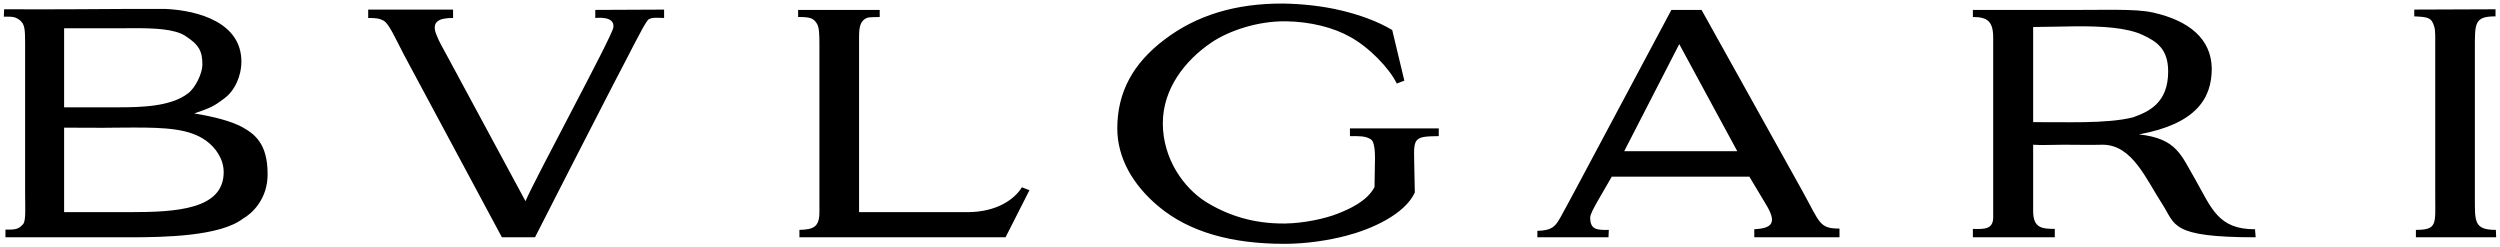 <svg width="192" height="19" viewBox="0 0 192 19" fill="none" xmlns="http://www.w3.org/2000/svg">
<path fill-rule="evenodd" clip-rule="evenodd" d="M98.567 0.273C94.868 0.249 91.873 1.19 89.457 3.023C87.015 4.856 85.808 7.085 85.808 9.859C85.808 12.138 87.015 14.219 88.978 15.854C91.344 17.835 94.615 18.727 98.642 18.727C100.328 18.727 102.065 18.454 103.374 18.108C105.312 17.613 107.878 16.473 108.658 14.789L108.608 12.287C108.558 10.553 108.684 10.479 110.496 10.454V9.859H103.676V10.454C104.381 10.454 104.858 10.43 105.286 10.702C105.689 10.999 105.588 12.336 105.588 12.857L105.563 14.368C104.984 15.458 103.65 16.052 102.694 16.424C101.813 16.771 100.202 17.142 98.693 17.166C96.176 17.191 94.213 16.498 92.577 15.482C90.916 14.417 89.305 12.213 89.305 9.463C89.305 6.813 91.017 4.633 93.031 3.27C94.339 2.379 96.553 1.611 98.743 1.636C100.631 1.661 102.393 2.106 103.676 2.825C105.136 3.618 106.696 5.228 107.274 6.417L107.853 6.194L106.922 2.305C105.765 1.611 104.329 1.115 102.971 0.794C101.486 0.446 99.976 0.299 98.567 0.273ZM10.097 0.684C7.524 0.694 4.961 0.731 0.318 0.712L0.293 1.282C0.922 1.282 1.149 1.257 1.526 1.554C1.879 1.852 1.929 2.173 1.929 3.264V14.93C1.929 15.921 2.004 16.936 1.778 17.209C1.451 17.581 1.224 17.655 0.419 17.63V18.224H9.982C12.6 18.224 16.903 18.15 18.664 16.788C19.344 16.417 20.576 15.277 20.551 13.345C20.551 10.992 19.52 10.273 18.589 9.753C17.758 9.307 16.45 8.961 14.915 8.713C16.148 8.292 16.424 8.168 17.204 7.573C18.01 7.003 18.539 5.864 18.539 4.725C18.539 1.752 15.267 0.812 12.75 0.688C11.813 0.682 10.954 0.681 10.097 0.684ZM191.656 0.712L185.415 0.736V1.257C186.446 1.306 186.749 1.331 186.95 2.049C187.05 2.322 187.026 2.941 187.026 3.808V15.128C187.026 17.184 187.203 17.655 185.541 17.655V18.224H191.706L191.682 17.655C189.996 17.655 190.07 17.01 190.07 15.128V3.808C190.07 1.777 190.02 1.257 191.656 1.257V0.712ZM28.277 0.737V1.381C28.882 1.381 29.134 1.406 29.486 1.604C29.889 1.852 30.392 2.991 30.996 4.155L38.546 18.224H41.088C42.648 15.178 45.164 10.224 47.102 6.483C48.41 4.007 49.367 2.025 49.745 1.555C49.971 1.282 50.6 1.381 51.003 1.381V0.737L45.718 0.761V1.381C45.769 1.381 47.253 1.183 47.102 2.124C46.976 2.867 41.087 13.716 40.358 15.45L34.493 4.577C34.066 3.783 33.714 3.189 33.538 2.719C33.059 1.604 33.789 1.381 34.796 1.381V0.737H28.277ZM162.602 0.754C162.226 0.751 161.826 0.752 161.401 0.754C160.834 0.757 160.223 0.762 159.569 0.762H151.517V1.307C152.624 1.307 153.077 1.629 153.077 2.892V4.205V13.667V16.688C153.077 17.629 152.372 17.604 151.517 17.579V18.224H157.808V17.579C156.776 17.579 156.172 17.481 156.146 16.267V11.115C156.826 11.165 157.43 11.115 158.487 11.115C158.865 11.115 160.877 11.14 161.482 11.115C163.772 11.115 164.829 13.79 166.063 15.673C167.094 17.258 166.641 18.224 173.235 18.224C173.235 18.076 173.185 17.753 173.185 17.605C170.366 17.629 169.837 15.97 168.629 13.839C167.497 11.908 167.194 10.645 164.275 10.322C168.704 9.505 169.863 7.524 169.863 5.269C169.837 2.991 168.126 1.578 165.332 0.959C164.639 0.806 163.73 0.762 162.602 0.754ZM61.296 0.761V1.306C62.176 1.306 62.428 1.38 62.68 1.728C62.931 2.049 62.931 2.594 62.931 3.561V11.957V16.292C62.931 17.432 62.479 17.629 61.396 17.654V18.224H77.226L79.062 14.608L78.484 14.384C77.88 15.351 76.496 16.292 74.306 16.292H69.726H65.977V2.792C65.977 1.975 66.128 1.728 66.329 1.529C66.631 1.282 66.782 1.331 67.562 1.306V0.761H61.296ZM128.363 0.762L121.04 14.484C120.386 15.723 120.135 16.144 119.833 16.713C119.48 17.308 119.278 17.704 118.07 17.729V18.224H123.531L123.557 17.655C122.575 17.68 122.148 17.605 122.123 16.738C122.123 16.465 122.374 16.02 122.752 15.352L123.783 13.568H134.352L135.612 15.673C136.442 17.035 136.215 17.531 134.73 17.605V18.224H141.273V17.555C139.713 17.555 139.789 17.135 138.404 14.633L130.679 0.762H128.363ZM159.44 2.021C161.374 2.01 163.335 2.105 164.577 2.693C165.634 3.189 166.515 3.758 166.515 5.493C166.515 7.945 164.98 8.589 163.822 9.01C161.784 9.53 158.436 9.356 156.146 9.381V2.074C157.128 2.074 158.279 2.028 159.44 2.021ZM10.328 2.165C11.87 2.163 13.38 2.223 14.21 2.743C15.292 3.437 15.544 3.932 15.544 4.973C15.544 5.616 15.016 6.732 14.462 7.153C13.153 8.193 10.813 8.242 9.076 8.242H4.924V2.173H8.799C9.296 2.173 9.814 2.166 10.328 2.165ZM128.967 3.388L133.422 11.611H124.74L128.967 3.388ZM10.193 9.796C12.752 9.789 14.568 9.886 15.845 10.818C16.525 11.313 17.179 12.18 17.179 13.221C17.179 16.094 13.531 16.293 9.932 16.293H4.924V9.803C6.282 9.803 7.692 9.827 9.051 9.803C9.448 9.8 9.828 9.797 10.193 9.796Z" fill="black"/>
</svg>
